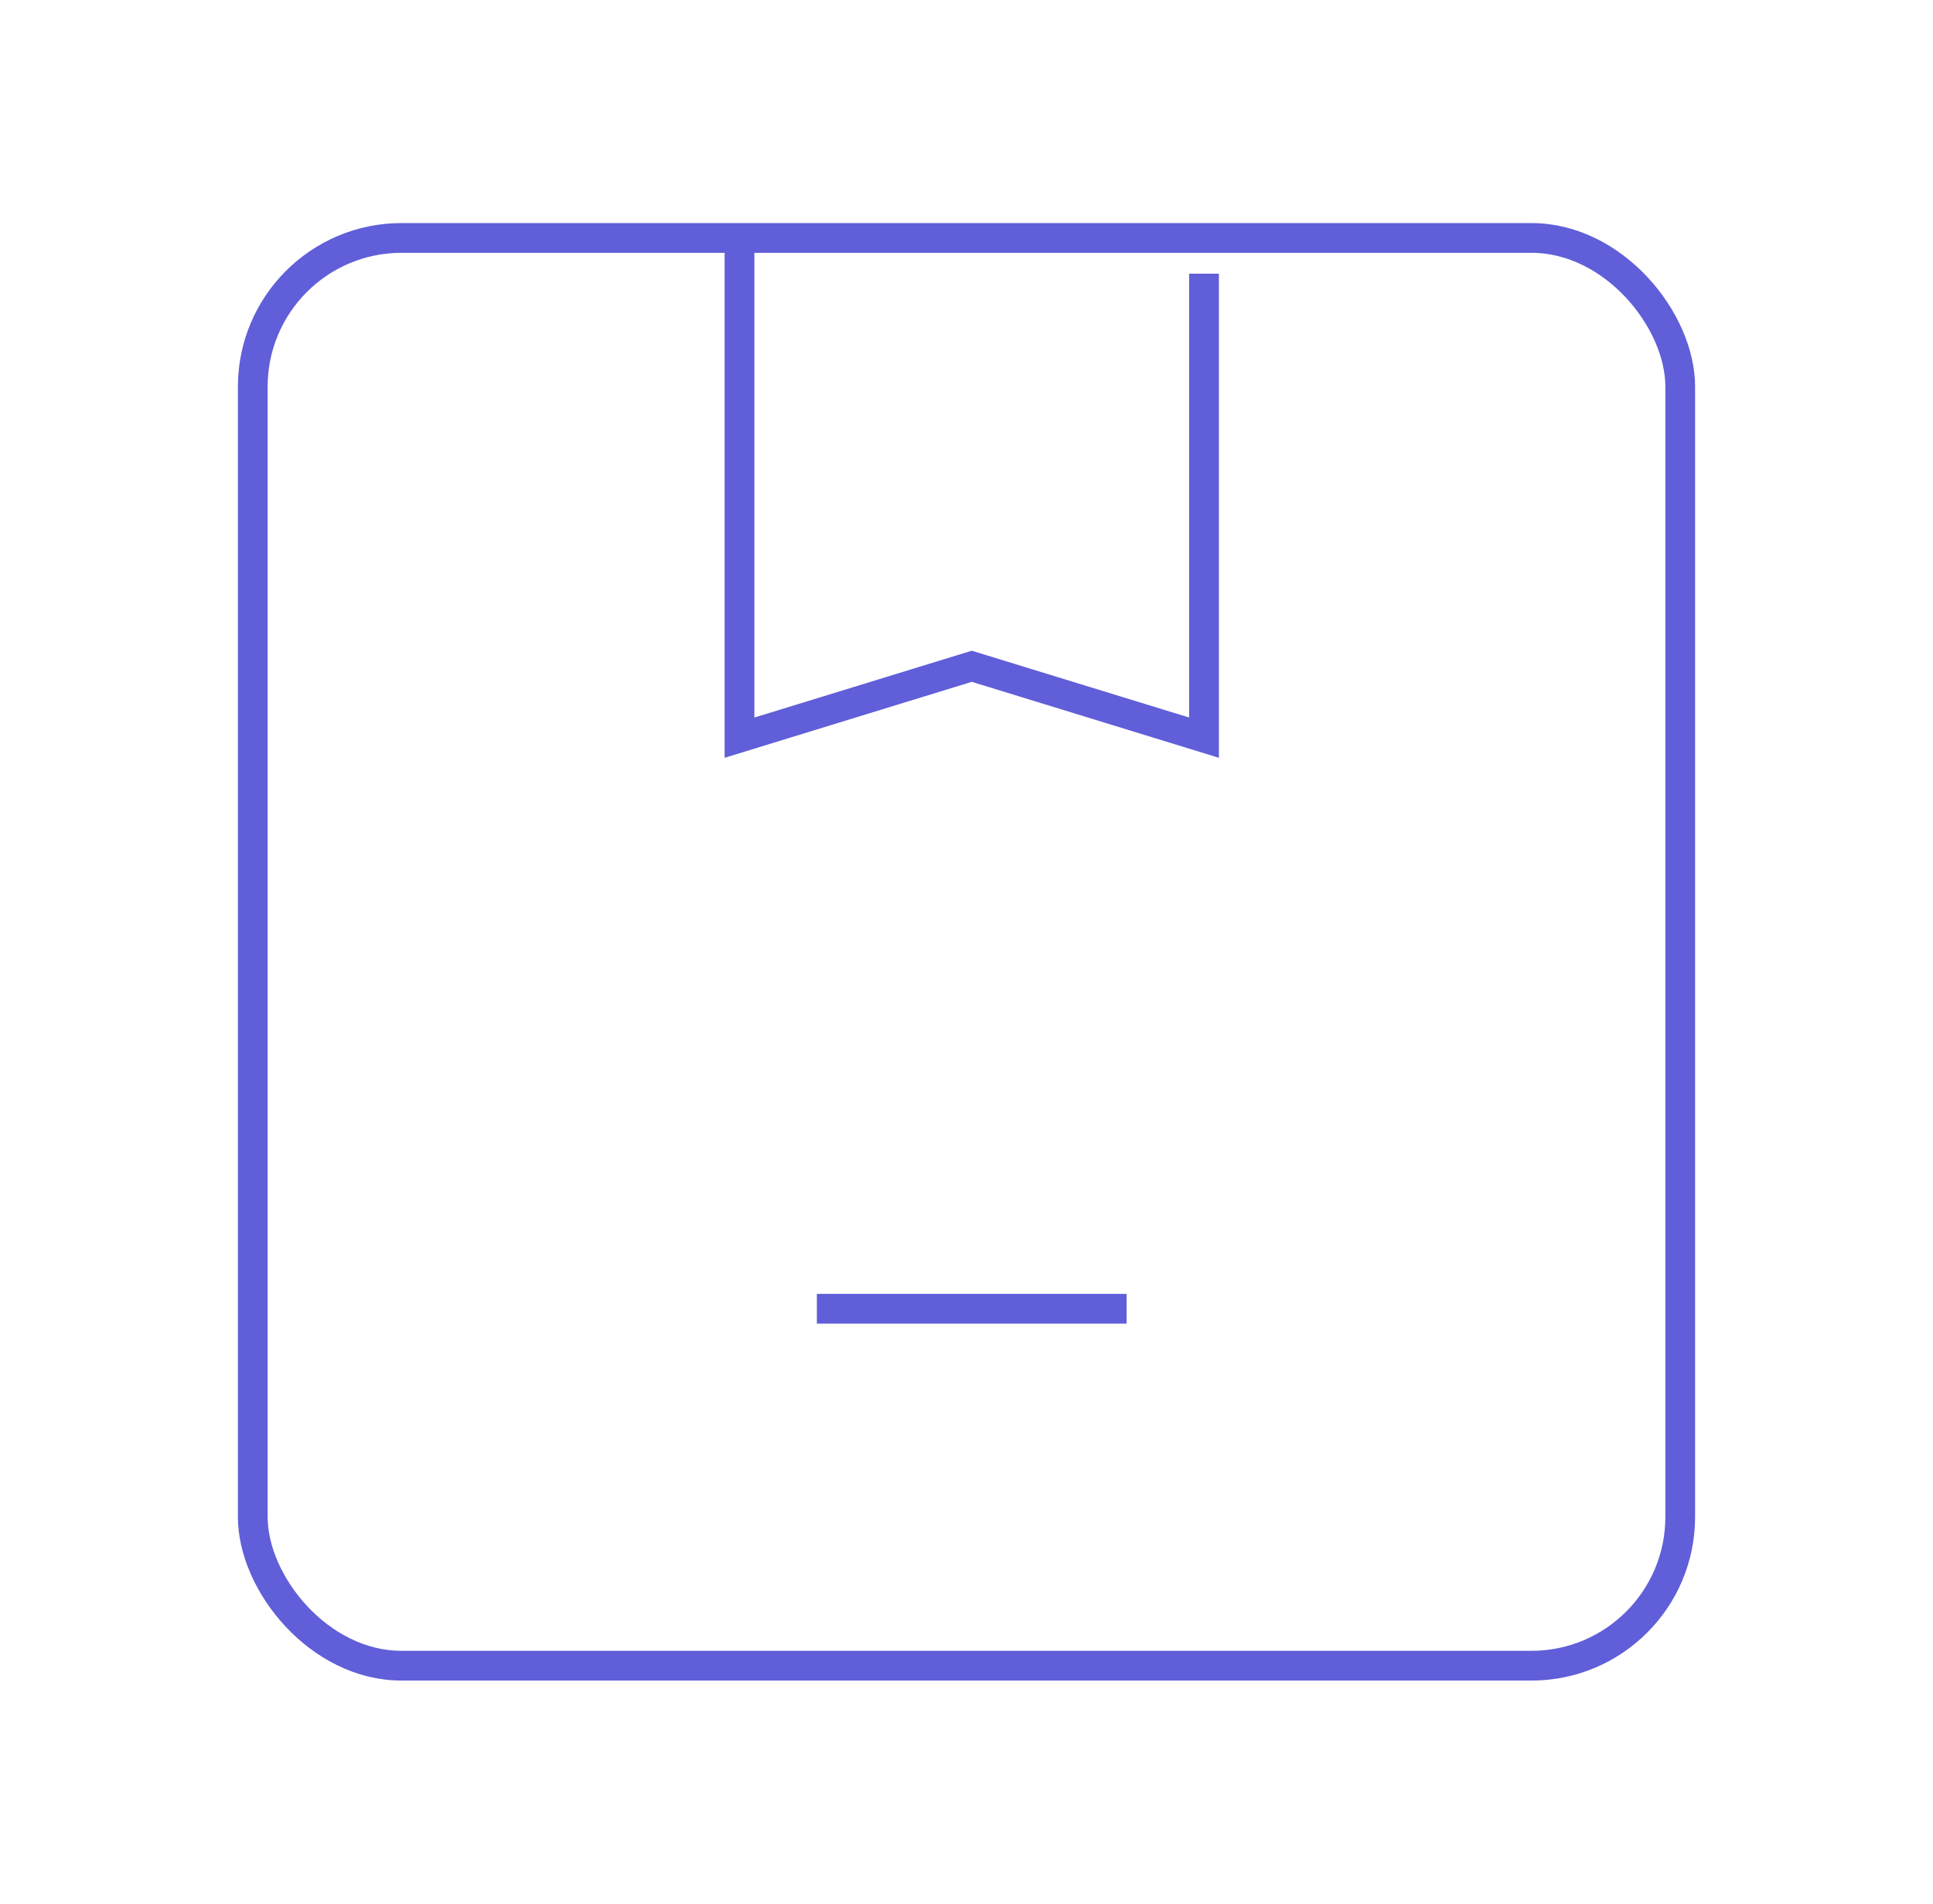 <svg width="65" height="64" viewBox="0 0 65 64" fill="none" xmlns="http://www.w3.org/2000/svg">
<rect x="8.5" y="8" width="48" height="48" rx="5" stroke="#605ED8" strokeWidth="4"/>
<path d="M27.469 44H37.883" stroke="#605ED8" strokeWidth="4" strokeLinecap="round" strokeLinejoin="round"/>
<path d="M24.867 8L24.867 24.8L32.677 22.4L40.487 24.8L40.487 9.2" stroke="#605ED8" strokeWidth="4" strokeLinecap="round" strokeLinejoin="round"/>
</svg>
